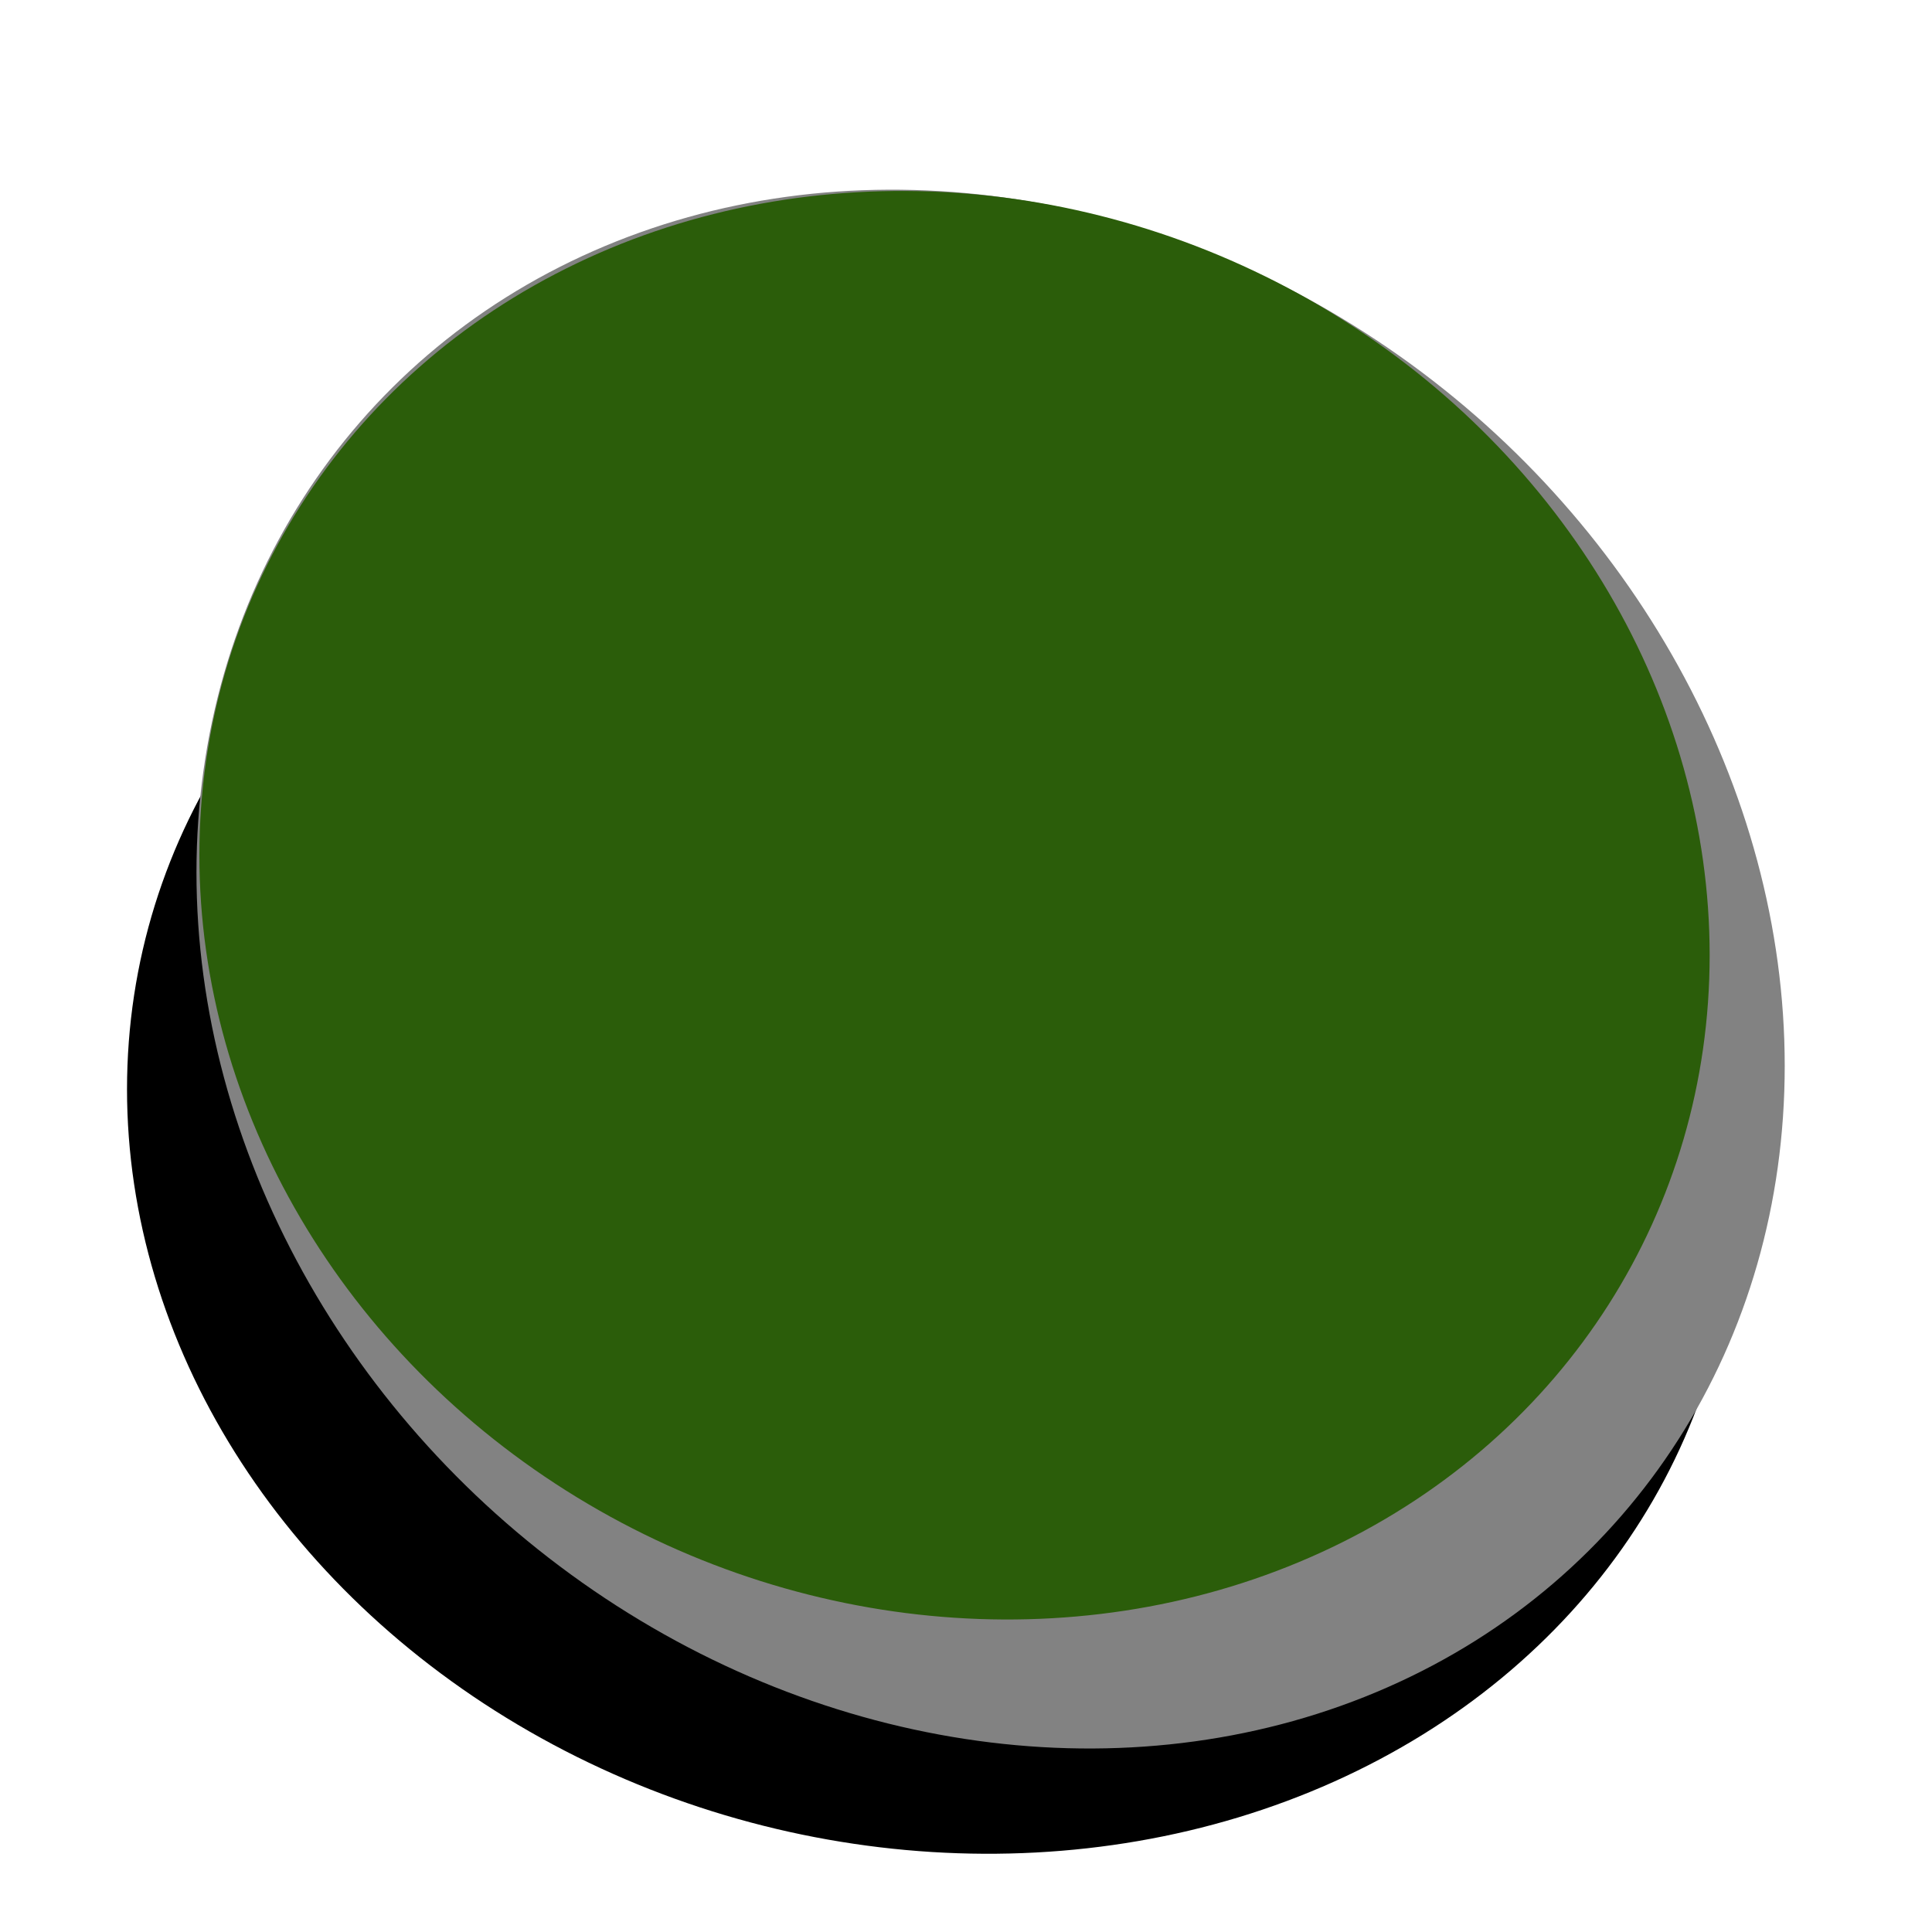 <?xml version="1.0" encoding="UTF-8" standalone="no"?>
<!-- Created with Inkscape (http://www.inkscape.org/) -->

<svg
   xmlns:dc="http://purl.org/dc/elements/1.1/"
   xmlns:cc="http://creativecommons.org/ns#"
   xmlns:rdf="http://www.w3.org/1999/02/22-rdf-syntax-ns#"
   xmlns:svg="http://www.w3.org/2000/svg"
   xmlns="http://www.w3.org/2000/svg"
   xmlns:sodipodi="http://sodipodi.sourceforge.net/DTD/sodipodi-0.dtd"
   xmlns:inkscape="http://www.inkscape.org/namespaces/inkscape"
   width="64"
   height="64"
   id="svg3513"
   version="1.1"
   inkscape:version="0.91 r13725"
   viewBox="0 0 64 64"
   sodipodi:docname="peca_verde.svg">
  <defs
     id="defs3515">
    <filter
       inkscape:label="Apparition"
       inkscape:menu="Blurs"
       inkscape:menu-tooltip="Edges are partly feathered out"
       style="color-interpolation-filters:sRGB"
       id="filter3459">
      <feGaussianBlur
         stdDeviation="5"
         result="fbSourceGraphic"
         id="feGaussianBlur3461" />
      <feGaussianBlur
         stdDeviation="0.01"
         in="SourceGraphic"
         result="result1"
         id="feGaussianBlur3463" />
      <feComposite
         k4="0"
         k1="0"
         in2="result1"
         operator="arithmetic"
         in="fbSourceGraphic"
         k2="0.5"
         k3="0.5"
         result="result2"
         id="feComposite3465" />
      <feBlend
         in2="fbSourceGraphic"
         mode="normal"
         result="fbSourceGraphic"
         id="feBlend3467" />
      <feColorMatrix
         result="fbSourceGraphicAlpha"
         in="fbSourceGraphic"
         values="0 0 0 -1 0 0 0 0 -1 0 0 0 0 -1 0 0 0 0 1 0"
         id="feColorMatrix3469" />
      <feGaussianBlur
         id="feGaussianBlur3471"
         stdDeviation="0.4"
         result="blur"
         in="fbSourceGraphic" />
      <feComposite
         id="feComposite3473"
         in2="blur"
         in="fbSourceGraphic"
         operator="in"
         result="composite1" />
      <feComposite
         id="feComposite3475"
         in2="composite1"
         in="composite1"
         operator="in"
         result="fbSourceGraphic" />
      <feColorMatrix
         result="fbSourceGraphicAlpha"
         in="fbSourceGraphic"
         values="0 0 0 -1 0 0 0 0 -1 0 0 0 0 -1 0 0 0 0 1 0"
         id="feColorMatrix3477" />
      <feMorphology
         id="feMorphology3479"
         radius="4"
         in="fbSourceGraphic"
         result="result0" />
      <feGaussianBlur
         id="feGaussianBlur3481"
         in="result0"
         stdDeviation="8"
         result="result91" />
      <feComposite
         id="feComposite3483"
         in2="result91"
         operator="in"
         in="fbSourceGraphic" />
    </filter>
  </defs>
  <sodipodi:namedview
     id="base"
     pagecolor="#ffffff"
     bordercolor="#666666"
     borderopacity="1.0"
     inkscape:pageopacity="0.0"
     inkscape:pageshadow="2"
     inkscape:zoom="5.5"
     inkscape:cx="-9"
     inkscape:cy="32"
     inkscape:current-layer="layer1"
     showgrid="true"
     inkscape:document-units="px"
     inkscape:grid-bbox="true"
     inkscape:window-width="1920"
     inkscape:window-height="1056"
     inkscape:window-x="0"
     inkscape:window-y="24"
     inkscape:window-maximized="1" />
  <g
     id="layer1"
     inkscape:label="Layer 1"
     inkscape:groupmode="layer">
    <ellipse
       style="fill:#000000;filter:url(#filter3459)"
       id="path3436-9"
       cx="-258.591"
       cy="780.8"
       rx="32.588"
       ry="28.788"
       transform="matrix(0.818,0.051,0,0.82,242.392,-589.324)" />
    <ellipse
       style="fill:#828282"
       id="path3438"
       cx="33.046"
       cy="28.104"
       rx="26.492"
       ry="25.619"
       transform="matrix(0.993,0.121,0,1,0,0)" />
    <ellipse
       style="fill:#2b5d0a"
       id="path3436"
       cx="31.683"
       cy="27.896"
       rx="25.065"
       ry="23.603"
       transform="matrix(0.998,0.066,0,1,0,0)" />
  </g>
</svg>
